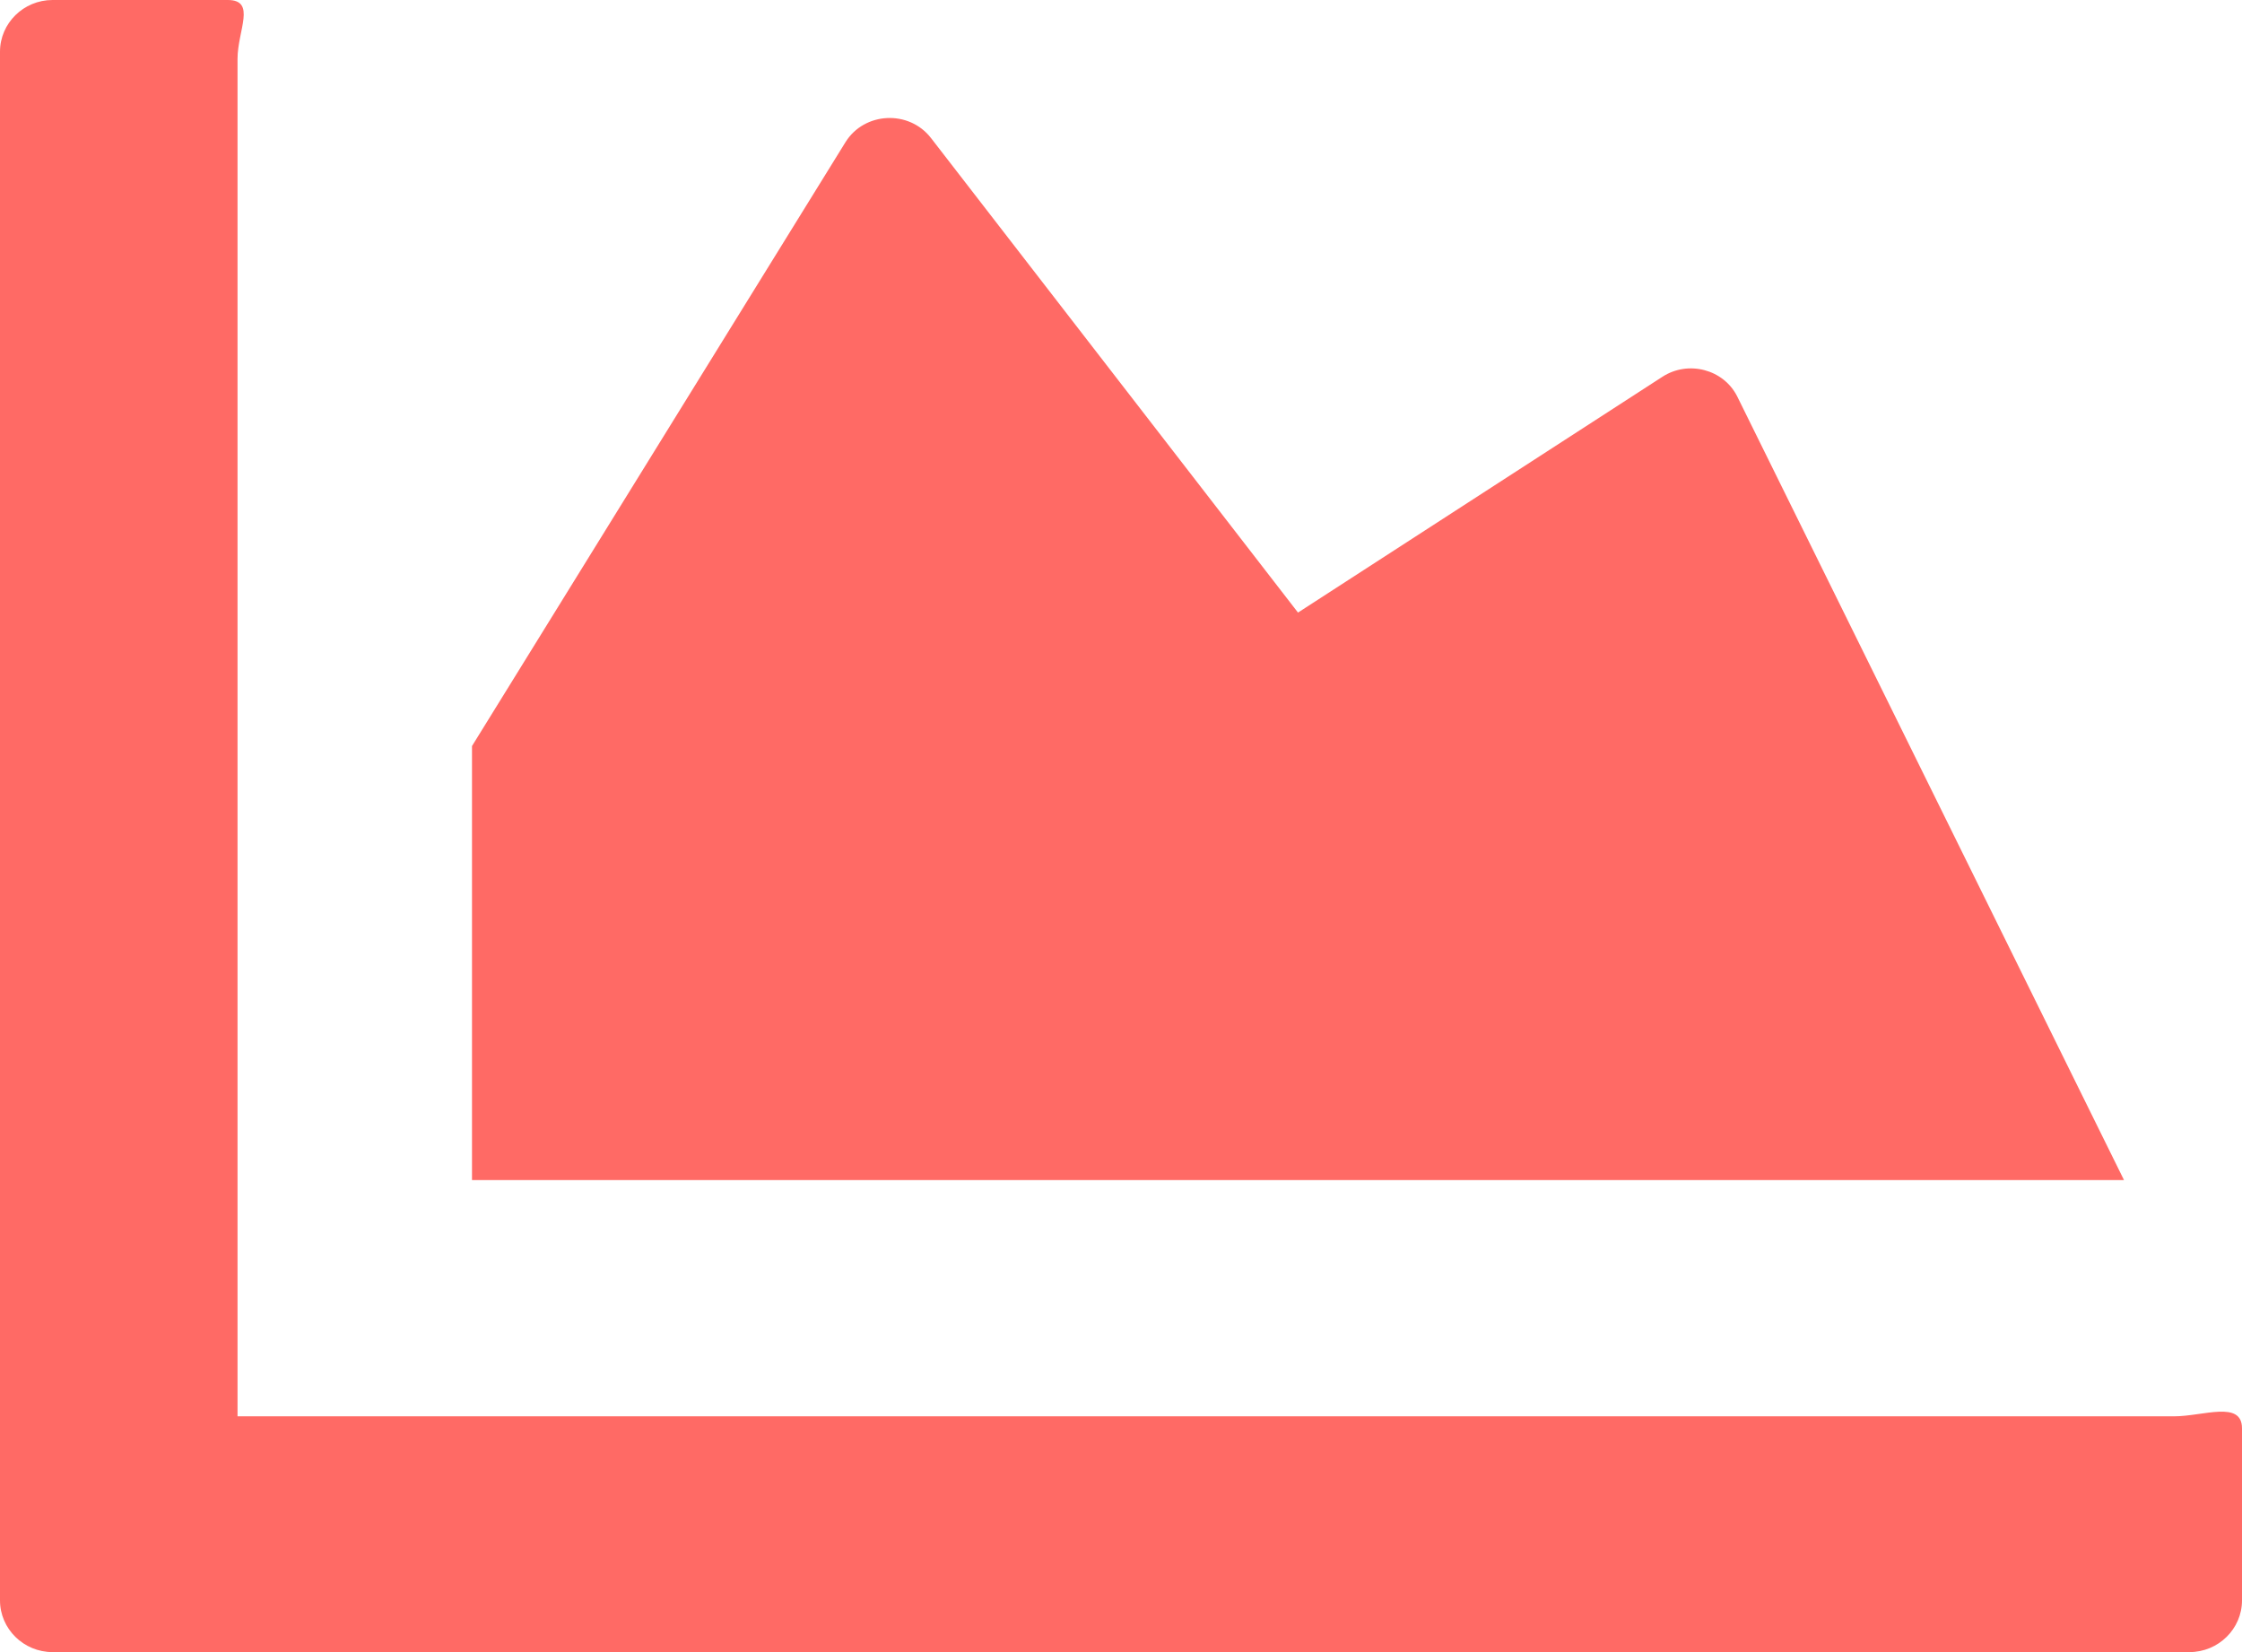 <?xml version="1.0" encoding="UTF-8"?>
<svg width="19px" height="14px" viewBox="0 0 19 14" version="1.1" xmlns="http://www.w3.org/2000/svg" xmlns:xlink="http://www.w3.org/1999/xlink">
    <!-- Generator: Sketch 61.2 (89653) - https://sketch.com -->
    <title>Mood Chart</title>
    <desc>Created with Sketch.</desc>
    <g id="Symbols" stroke="none" stroke-width="1" fill="none" fill-rule="evenodd">
        <g id="Icons" transform="translate(-20, -181)" fill="#FF6A65" fill-rule="nonzero">
            <path d="M38.425,193.002 C38.67,193.002 39,192.864 39,193.104 L39,194.562 C39,194.803 38.8,195 38.555,195 L20.445,195 C20.2,195 20,194.803 20,194.562 L20,181.438 C20,181.197 20.2,181 20.445,181 L21.93,181 C22.175,181 22.013,181.258 22.013,181.499 L22.013,193.002 L38.425,193.002 Z M34.088,184.193 L31,186.191 L27.89,182.17 C27.704,181.929 27.325,181.947 27.165,182.205 L24,187.322 L24,191 L38,191 L34.722,184.359 C34.606,184.129 34.307,184.051 34.088,184.193 Z" id="Mood-Chart"></path>
        </g>
    </g>
</svg>
